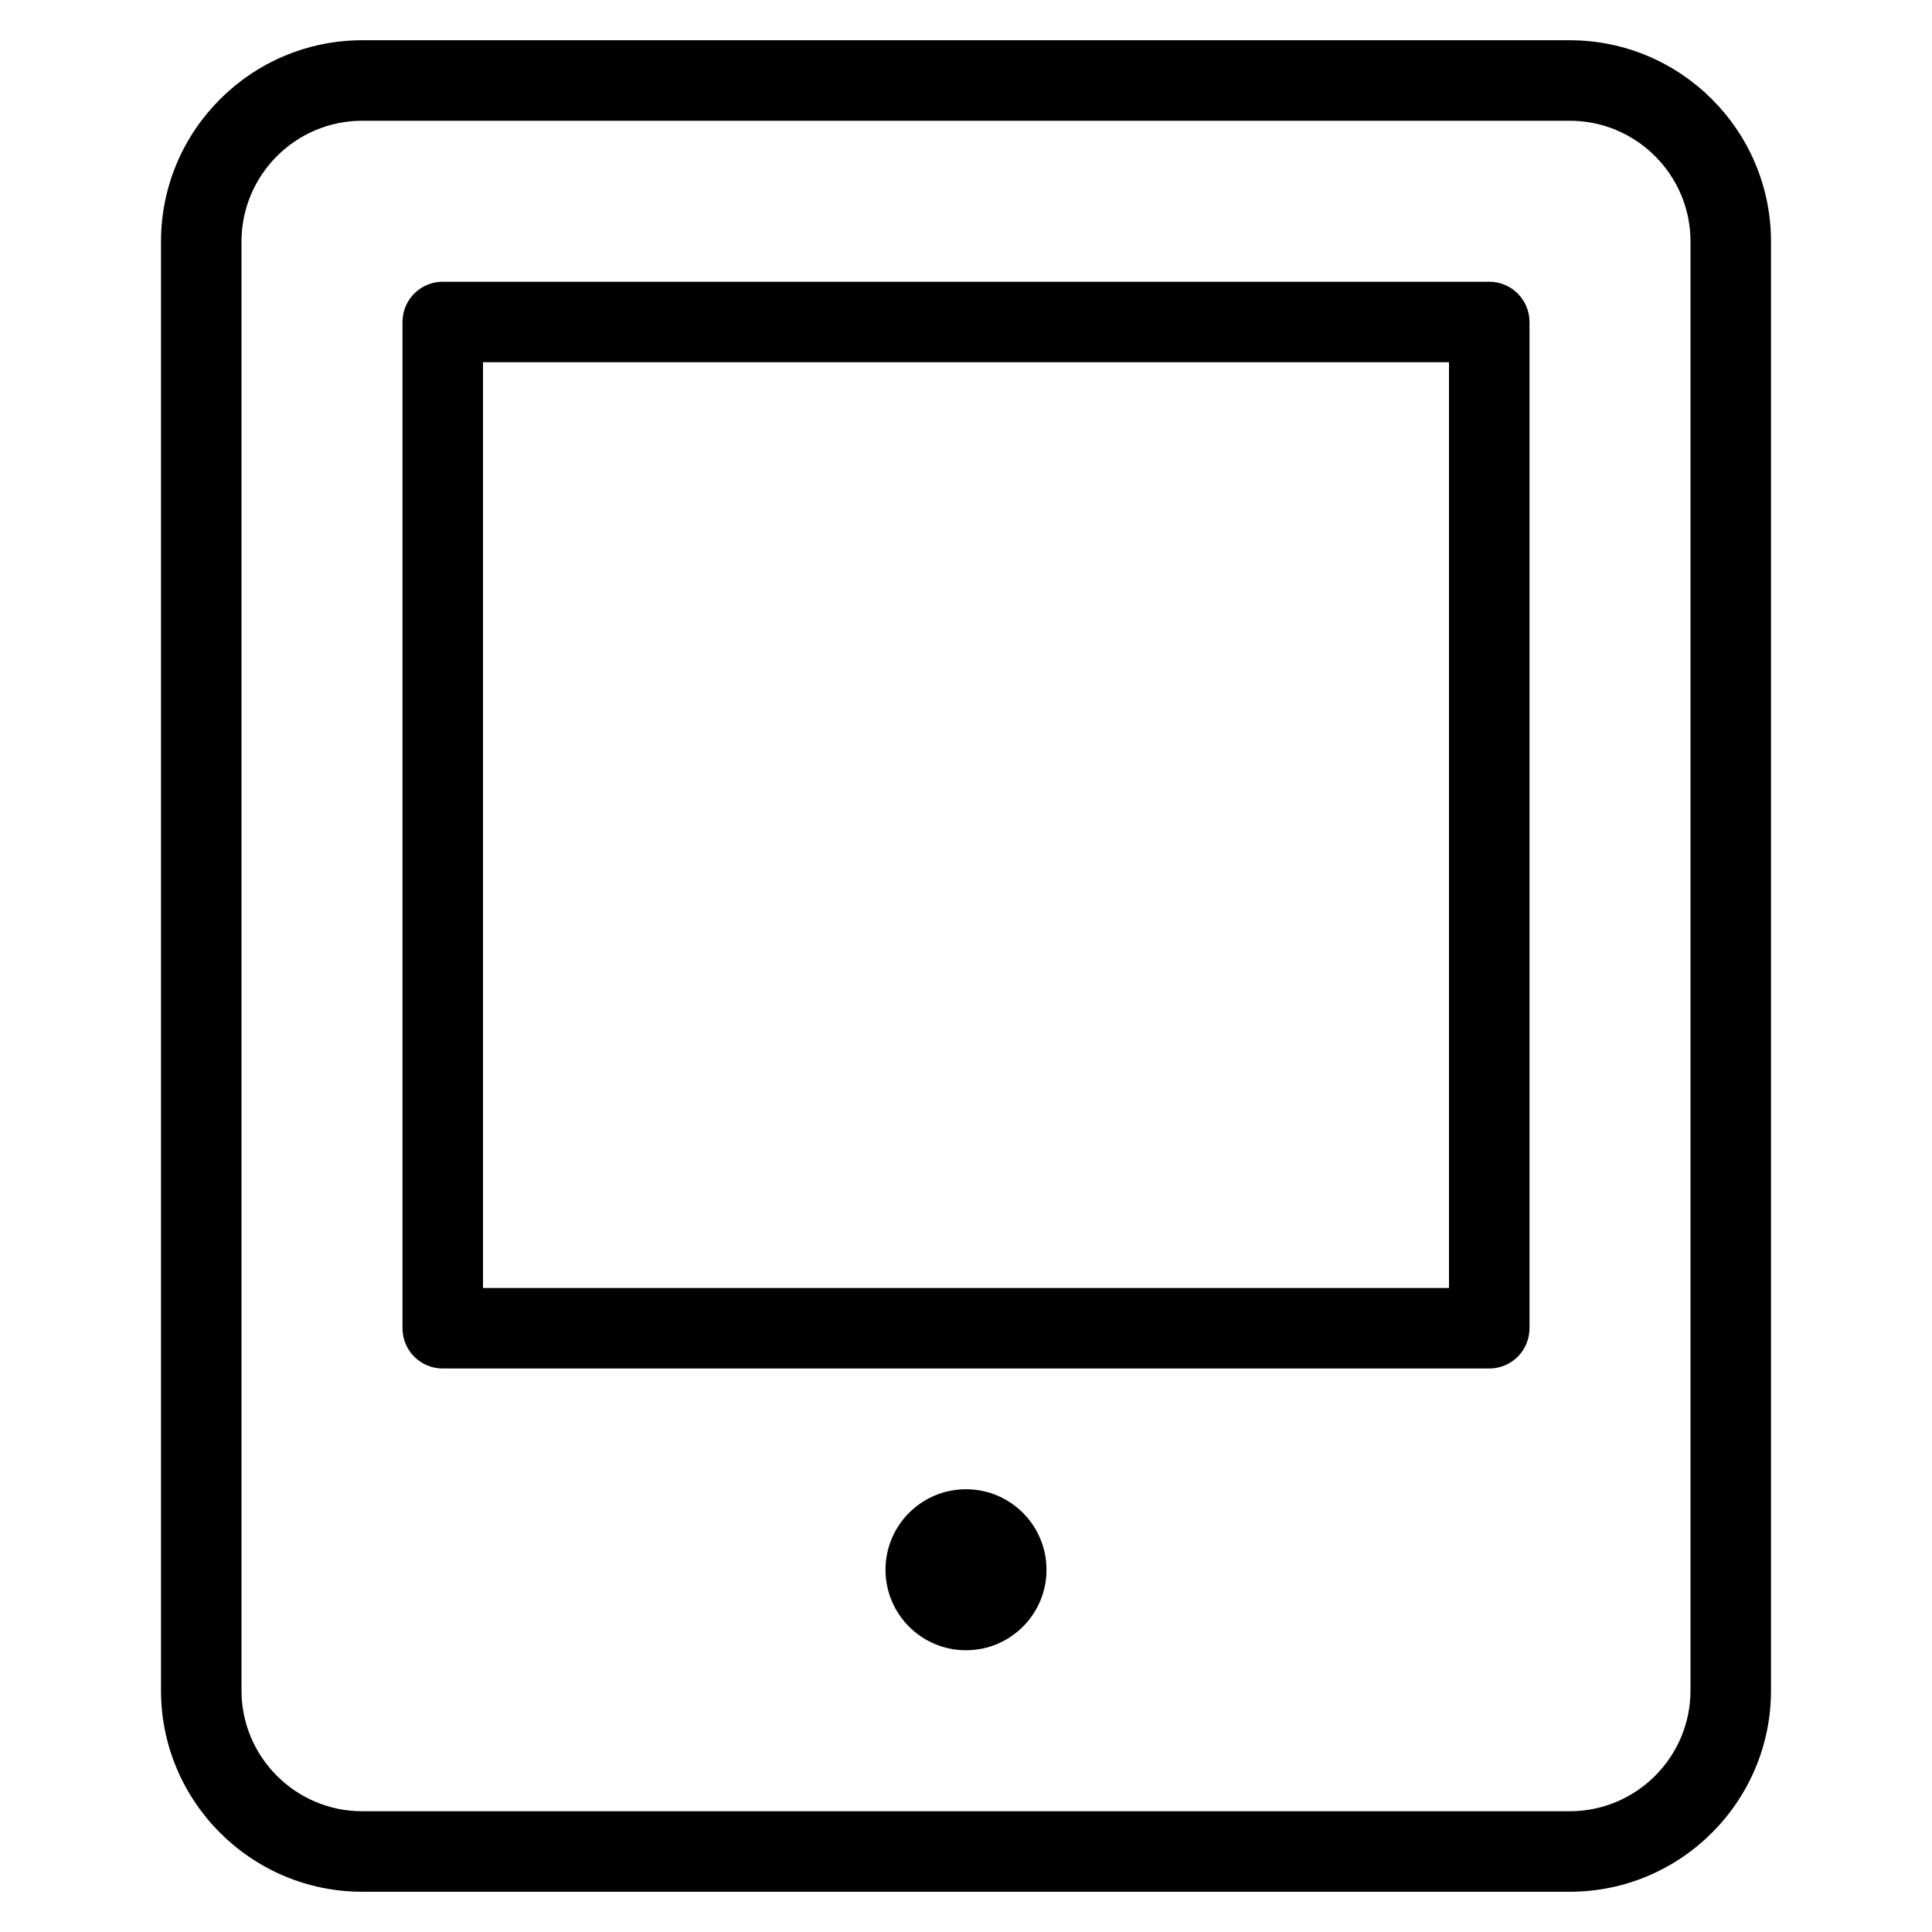 <?xml version="1.0" encoding="utf-8"?>
<!-- Generator: Adobe Illustrator 20.1.0, SVG Export Plug-In . SVG Version: 6.00 Build 0)  -->
<!DOCTYPE svg PUBLIC "-//W3C//DTD SVG 1.1//EN" "http://www.w3.org/Graphics/SVG/1.1/DTD/svg11.dtd">
<svg version="1.1" id="Layer_1" xmlns="http://www.w3.org/2000/svg" xmlns:xlink="http://www.w3.org/1999/xlink" x="0px" y="0px"
	 width="48px" height="48px" viewBox="0 0 48 48" enable-background="new 0 0 48 48" xml:space="preserve">
<path d="M11,34h26c0.553,0,1-0.447,1-1V8c0-0.553-0.447-1-1-1H11c-0.553,0-1,0.447-1,1v25C10,33.553,10.447,34,11,34z M12,9h24v23
	H12V9z"/>
<path d="M4,42c0,2.757,2.243,5,5,5h30c2.757,0,5-2.243,5-5V6c0-2.757-2.243-5-5-5H9C6.243,1,4,3.243,4,6V42z M6,6
	c0-1.654,1.346-3,3-3h30c1.654,0,3,1.346,3,3v36c0,1.654-1.346,3-3,3H9c-1.654,0-3-1.346-3-3V6z"/>
<circle cx="24" cy="39" r="2"/>
</svg>
